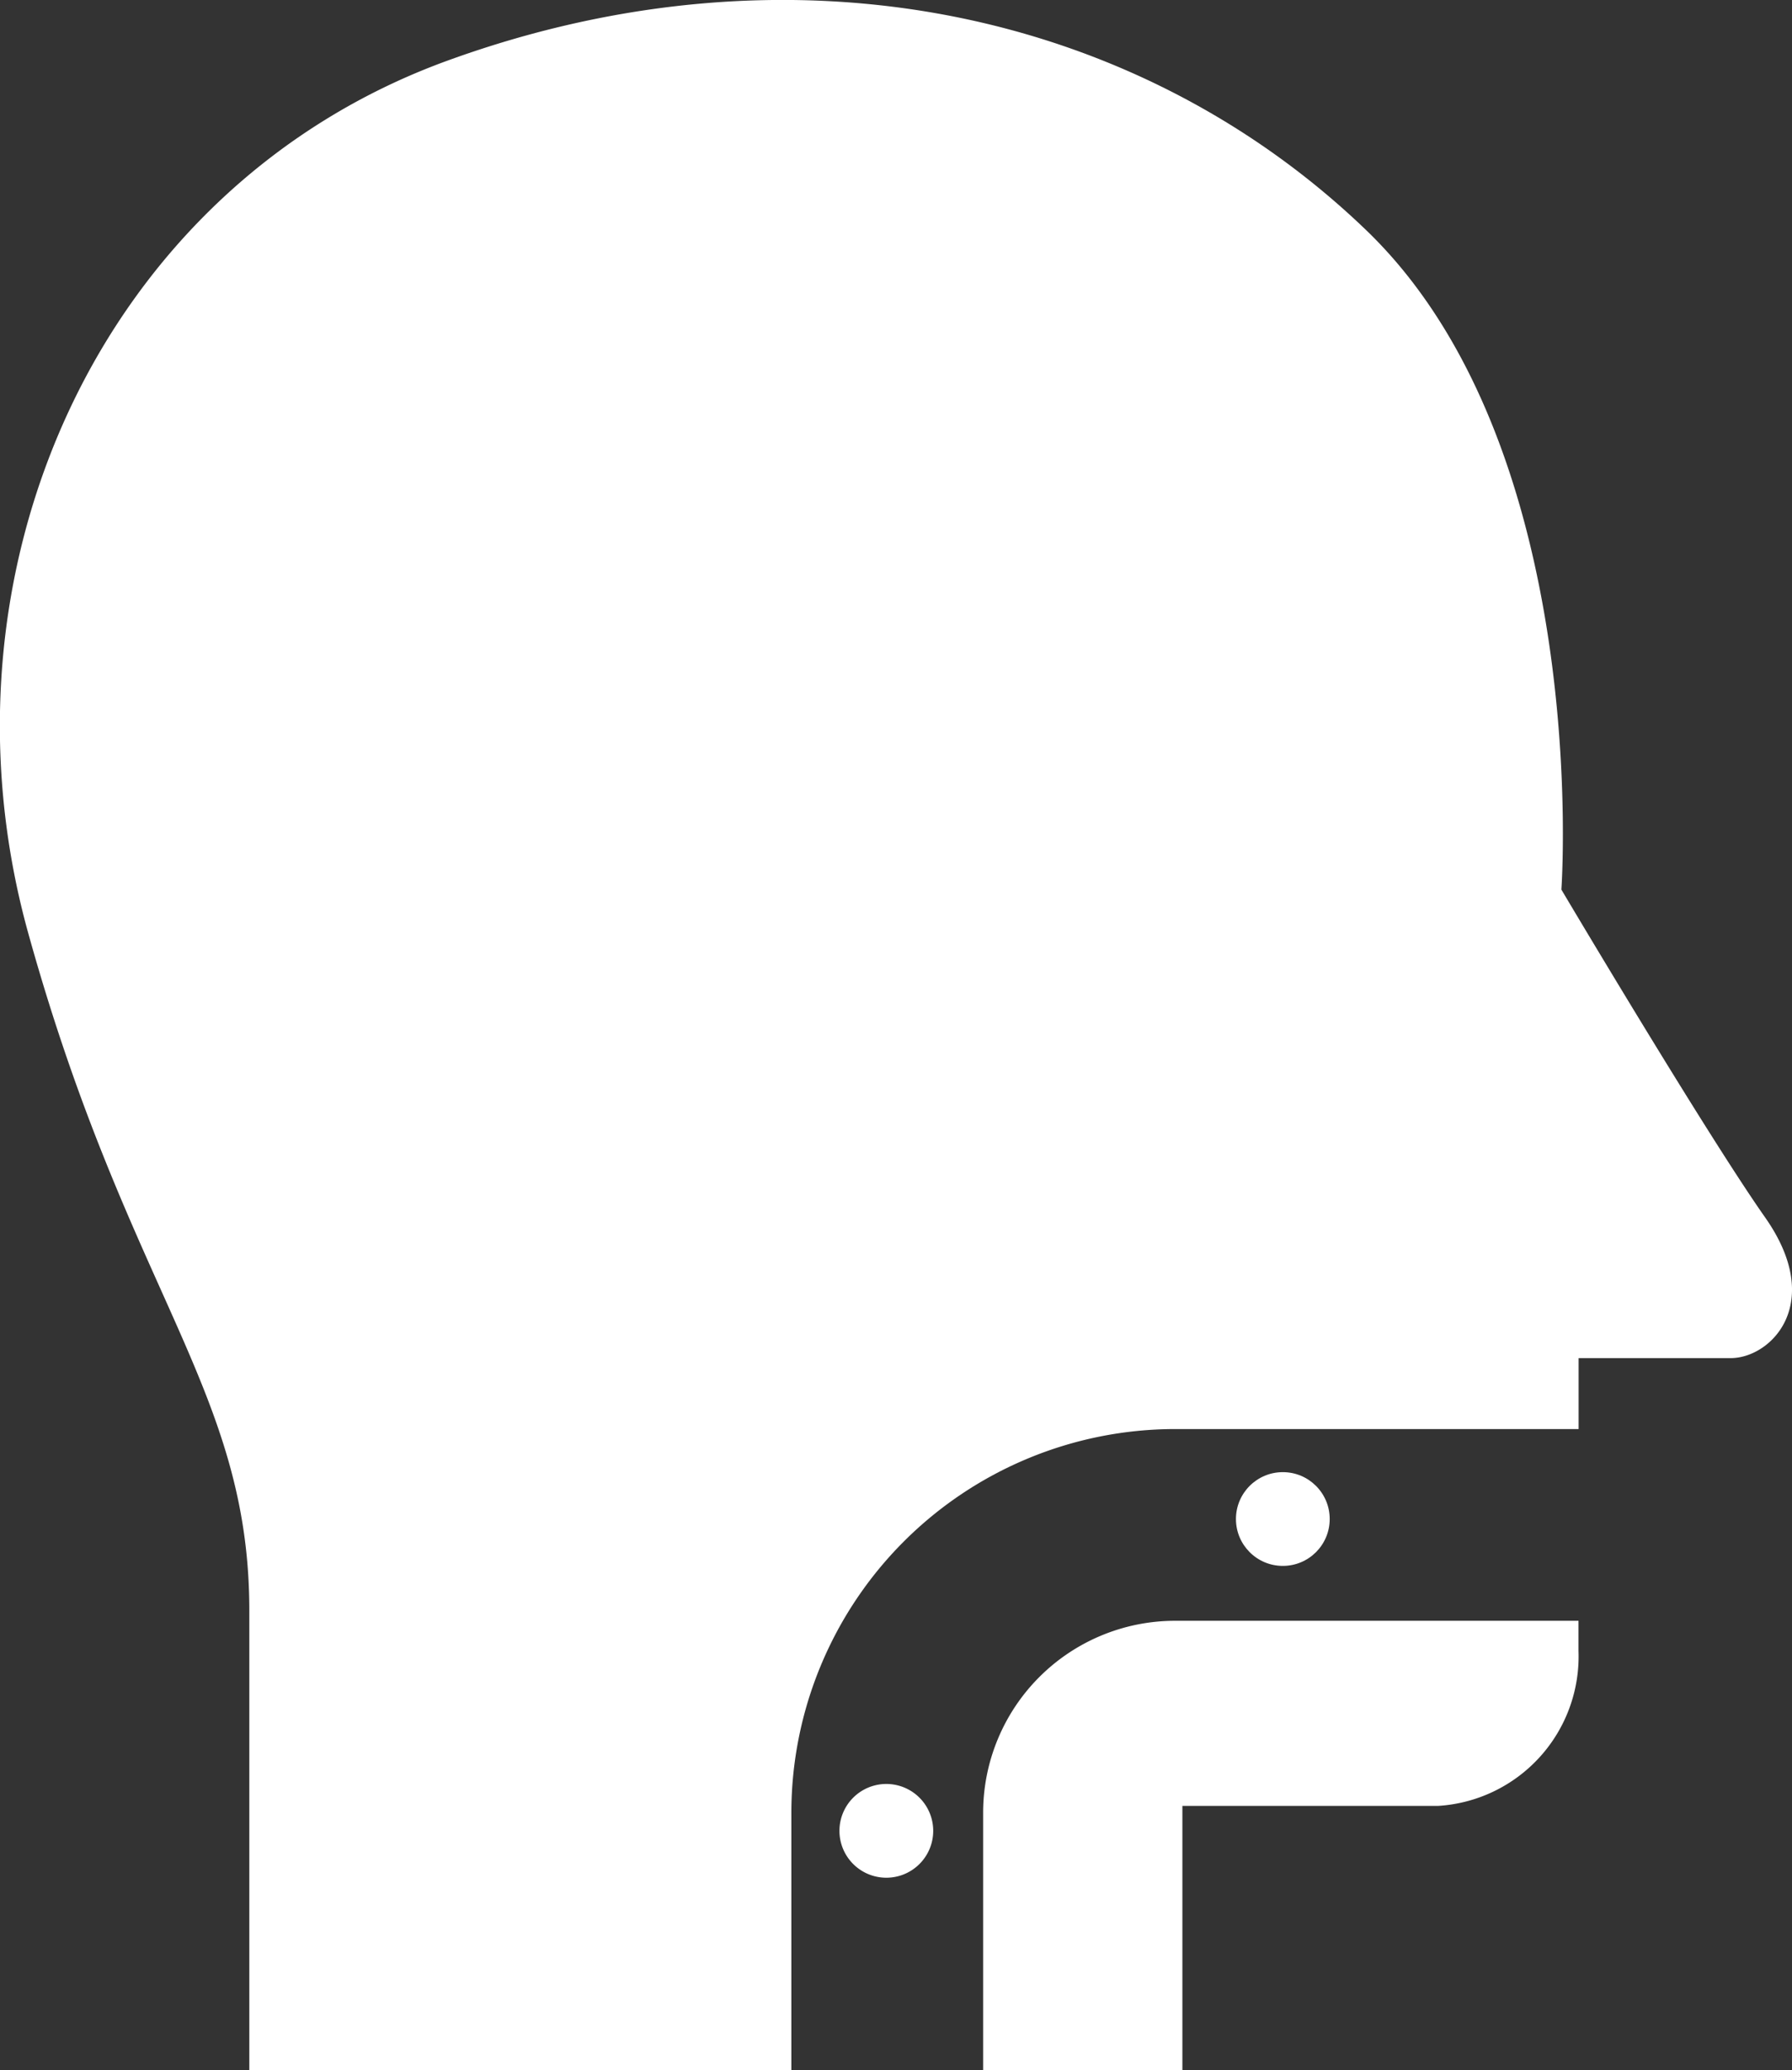 <svg xmlns="http://www.w3.org/2000/svg" width="45.869" height="52.99" viewBox="0 0 45.869 52.99">
  <rect x="0" y="0" width="45.869" height="52.99" fill="#333333" stroke="none"/>
  <g id="Grupo_1053" data-name="Grupo 1053" transform="translate(-1024.313 -459.602)">
    <g id="Grupo_1067" data-name="Grupo 1067">
      <path id="Caminho_1198" data-name="Caminho 1198" d="M1044.569,512.592V506a9.828,9.828,0,0,1,9.816-9.817h10.335v-1.816h3.894c1.029,0,2.425-1.4.881-3.6s-5.216-8.393-5.216-8.393.808-11.3-5-16.884-14.622-7.567-23.514-4.335-13.3,13.08-10.728,22.338,5.658,11.684,5.658,17.342v11.756Z" fill="#fff"/>
      <path id="Caminho_1199" data-name="Caminho 1199" d="M1049.478,506v6.59h5.1v-6.76h6.539a3.833,3.833,0,0,0,3.6-3.969v-.77h-10.335A4.913,4.913,0,0,0,1049.478,506Z" fill="#fff"/>
    </g>
    <circle id="Elipse_62" data-name="Elipse 62" cx="1.2" cy="1.2" r="1.2" transform="translate(1055.949 497.286)" fill="#fff"/>
    <path id="Caminho_1200" data-name="Caminho 1200" d="M1048.2,506.468a1.2,1.2,0,1,1-1.2-1.2A1.2,1.2,0,0,1,1048.2,506.468Z" fill="#fff"/>
  </g>
</svg>